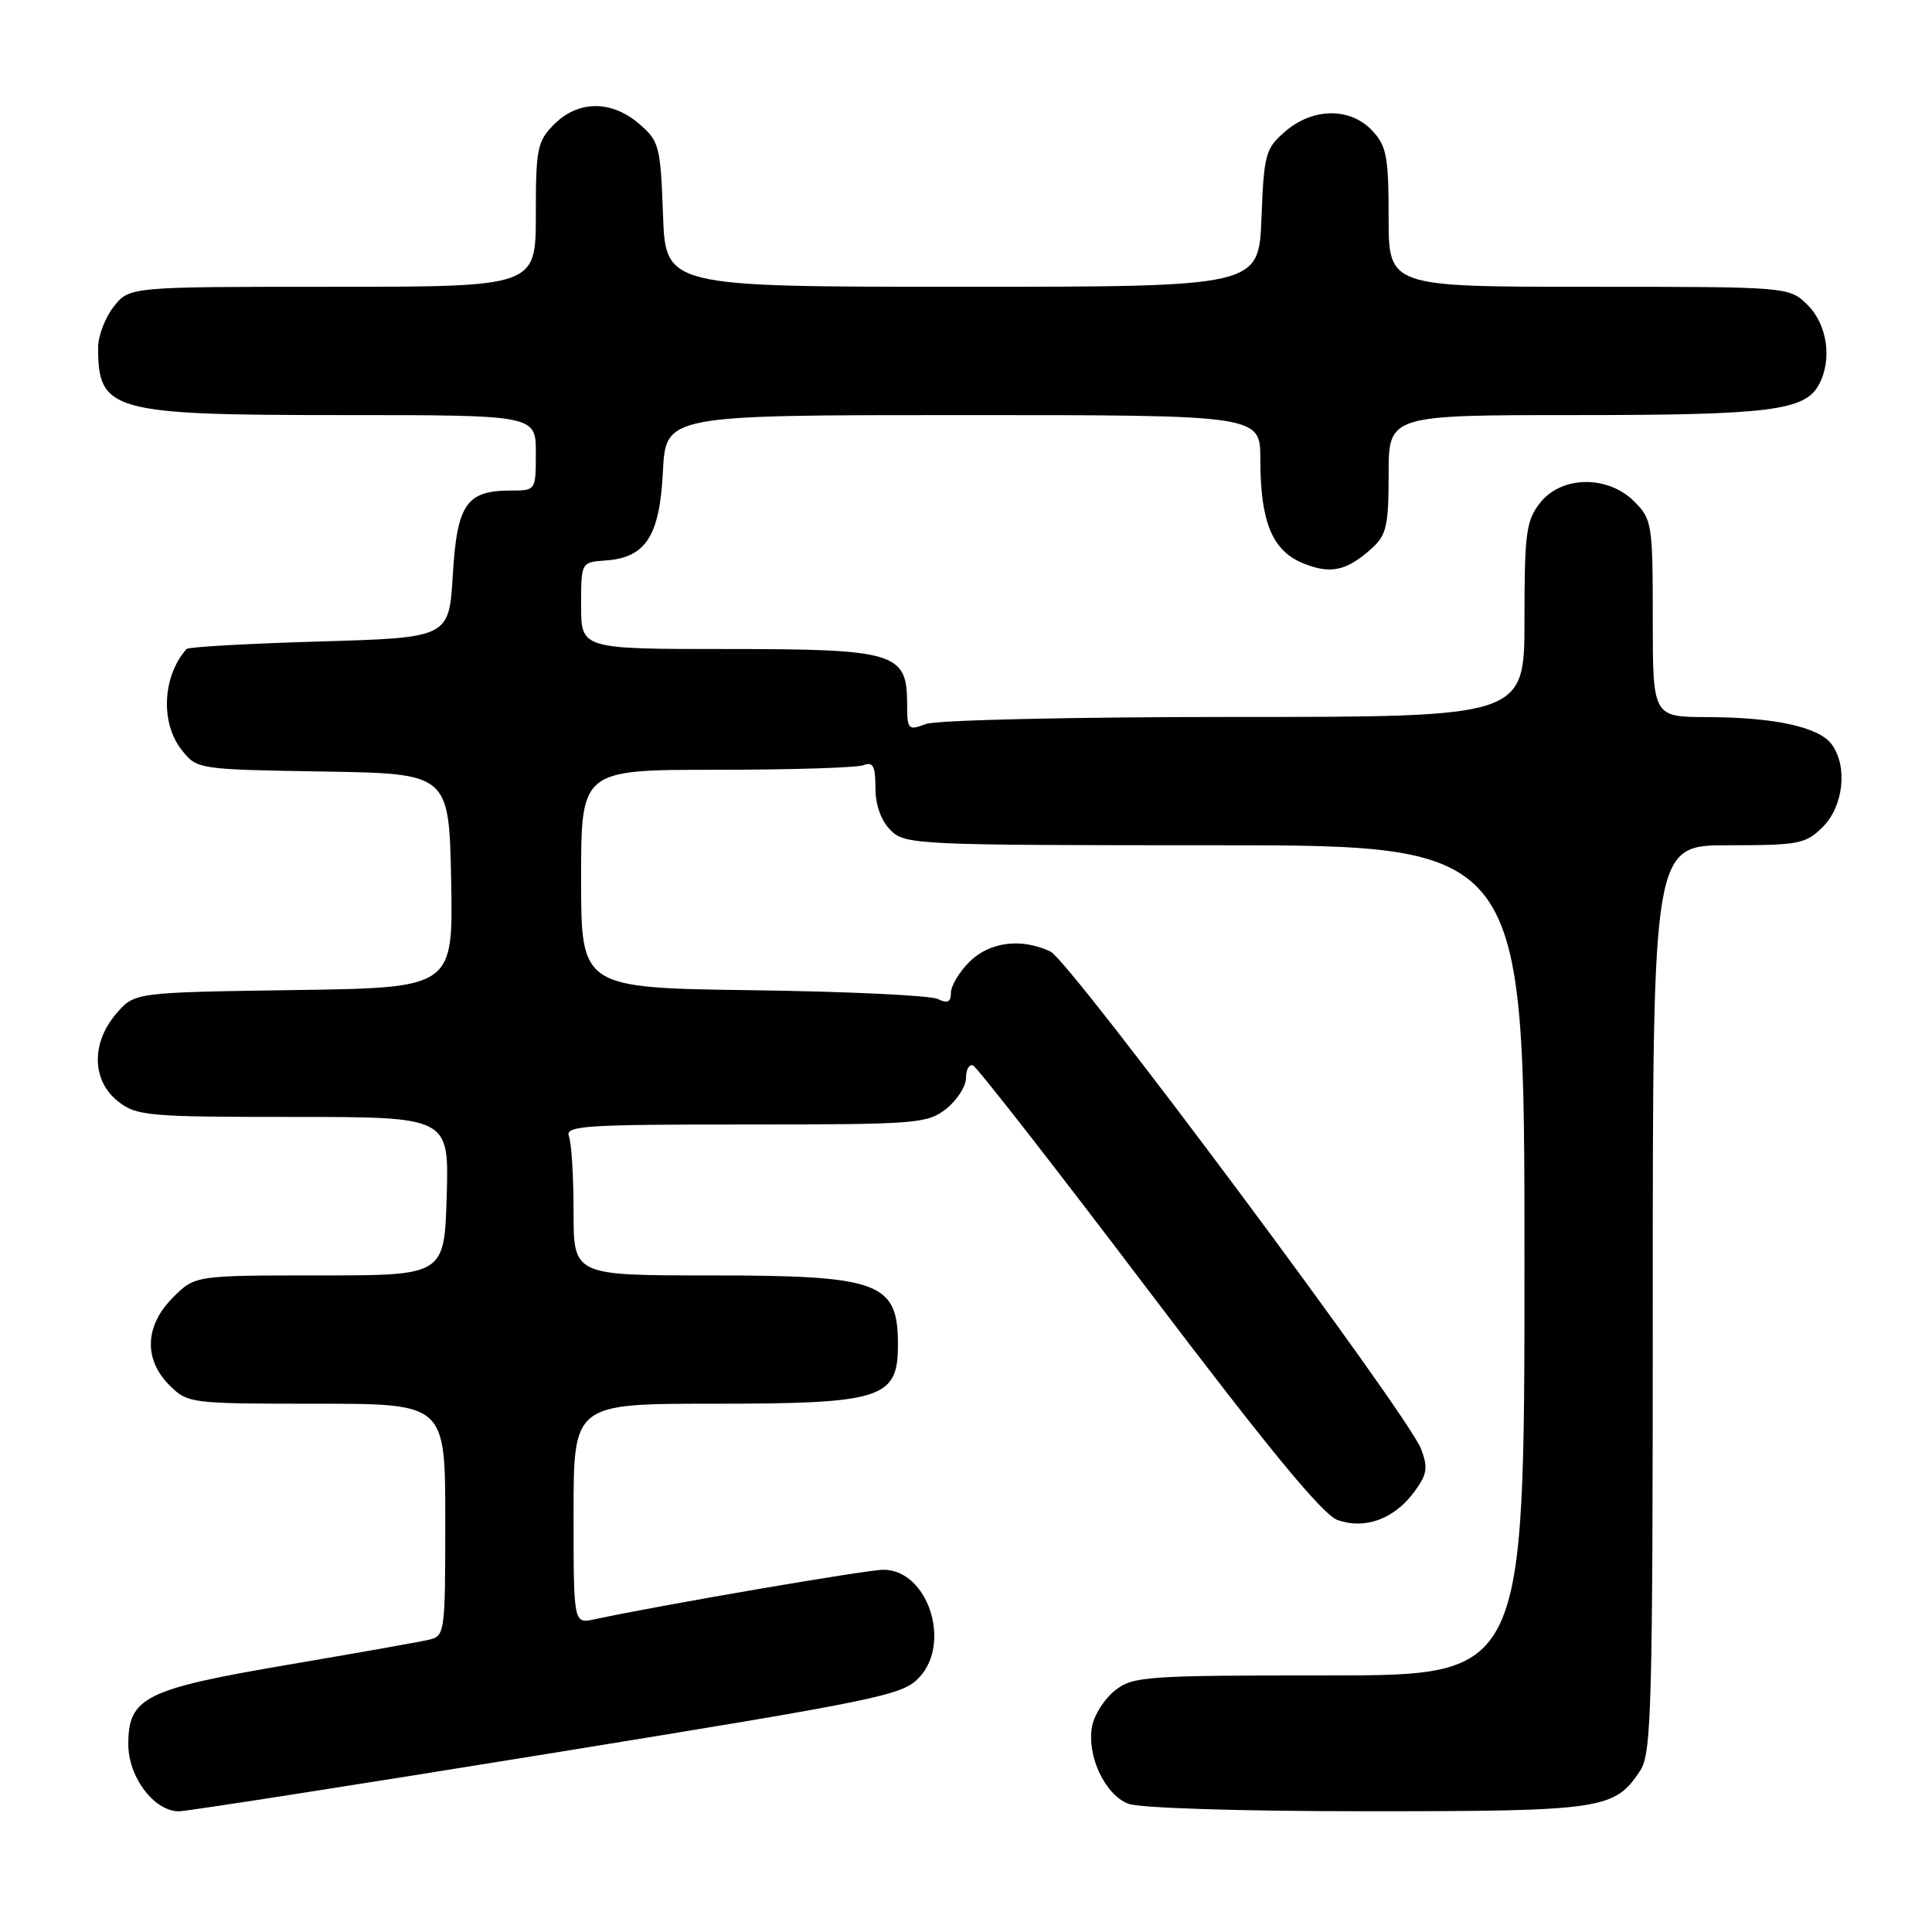<?xml version="1.0" encoding="UTF-8" standalone="no"?>
<!DOCTYPE svg PUBLIC "-//W3C//DTD SVG 1.1//EN" "http://www.w3.org/Graphics/SVG/1.1/DTD/svg11.dtd" >
<svg xmlns="http://www.w3.org/2000/svg" xmlns:xlink="http://www.w3.org/1999/xlink" version="1.1" viewBox="0 0 256 256">
 <g >
 <path fill="currentColor"
d=" M 72.50 232.40 C 116.97 225.19 119.63 224.64 121.85 222.22 C 126.11 217.58 122.88 208.00 117.06 208.00 C 114.84 208.00 87.73 212.65 78.75 214.57 C 76.00 215.16 76.00 215.16 76.00 200.58 C 76.00 186.00 76.00 186.00 94.57 186.00 C 116.80 186.00 118.95 185.32 118.98 178.33 C 119.03 169.88 116.66 169.00 94.05 169.00 C 76.00 169.00 76.00 169.00 76.00 160.58 C 76.00 155.95 75.73 151.45 75.39 150.58 C 74.85 149.17 77.31 149.00 98.76 149.00 C 121.50 149.00 122.87 148.89 125.37 146.93 C 126.81 145.79 128.00 143.95 128.00 142.84 C 128.00 141.74 128.41 140.98 128.92 141.17 C 129.43 141.35 139.89 154.77 152.17 170.98 C 168.08 191.98 175.29 200.74 177.25 201.42 C 180.86 202.69 184.72 201.28 187.36 197.73 C 189.11 195.37 189.25 194.51 188.30 191.99 C 186.58 187.43 141.80 127.33 139.20 126.09 C 135.35 124.26 131.12 124.79 128.45 127.45 C 127.10 128.80 126.00 130.65 126.00 131.56 C 126.00 132.79 125.55 133.00 124.25 132.37 C 123.29 131.90 112.26 131.38 99.75 131.21 C 77.00 130.90 77.00 130.90 77.00 116.45 C 77.00 102.00 77.00 102.00 94.92 102.00 C 104.77 102.00 113.55 101.73 114.42 101.39 C 115.68 100.91 116.00 101.51 116.00 104.39 C 116.00 106.67 116.74 108.74 118.00 110.00 C 119.93 111.93 121.33 112.00 161.00 112.00 C 202.00 112.00 202.00 112.00 202.00 167.00 C 202.00 222.00 202.00 222.00 176.13 222.00 C 151.88 222.00 150.11 222.12 147.76 223.98 C 146.37 225.07 145.00 227.20 144.71 228.73 C 143.97 232.62 146.40 237.82 149.52 239.01 C 151.03 239.58 164.34 240.00 181.11 240.00 C 212.41 240.00 213.96 239.77 217.35 234.59 C 218.84 232.32 219.00 226.12 219.00 172.04 C 219.00 112.00 219.00 112.00 229.05 112.00 C 238.38 112.00 239.27 111.83 241.55 109.55 C 244.28 106.81 244.85 101.55 242.72 98.64 C 241.04 96.34 235.18 95.05 226.25 95.02 C 219.00 95.00 219.00 95.00 219.00 81.95 C 219.00 69.44 218.90 68.81 216.55 66.45 C 213.03 62.94 206.91 63.02 204.07 66.63 C 202.22 68.99 202.00 70.63 202.00 82.13 C 202.00 95.00 202.00 95.00 163.57 95.00 C 142.08 95.00 124.04 95.41 122.67 95.94 C 120.32 96.83 120.20 96.69 120.20 93.23 C 120.20 86.48 118.61 86.00 96.39 86.00 C 77.00 86.00 77.00 86.00 77.00 80.25 C 77.00 74.50 77.00 74.50 80.20 74.27 C 85.57 73.90 87.41 71.07 87.84 62.49 C 88.22 55.00 88.22 55.00 127.61 55.00 C 167.00 55.00 167.00 55.00 167.00 60.85 C 167.00 69.09 168.55 72.92 172.58 74.60 C 176.26 76.13 178.41 75.68 181.75 72.68 C 183.72 70.90 184.00 69.67 184.00 62.83 C 184.00 55.00 184.00 55.00 208.85 55.00 C 234.49 55.00 239.17 54.41 241.02 50.96 C 242.79 47.66 242.14 43.05 239.55 40.45 C 237.09 38.00 237.09 38.00 210.55 38.00 C 184.00 38.00 184.00 38.00 184.00 28.81 C 184.00 20.76 183.73 19.34 181.83 17.31 C 178.91 14.21 173.98 14.25 170.31 17.41 C 167.68 19.67 167.48 20.40 167.15 28.91 C 166.80 38.00 166.80 38.00 127.50 38.00 C 88.19 38.00 88.19 38.00 87.85 28.41 C 87.52 19.34 87.35 18.69 84.69 16.41 C 81.03 13.26 76.63 13.28 73.45 16.45 C 71.19 18.72 71.00 19.65 71.00 28.45 C 71.00 38.00 71.00 38.00 44.07 38.00 C 17.15 38.00 17.15 38.00 15.07 40.63 C 13.93 42.08 13.00 44.52 13.00 46.05 C 13.00 54.51 14.77 55.00 45.45 55.00 C 71.00 55.00 71.00 55.00 71.00 60.00 C 71.00 64.99 71.00 65.00 67.69 65.00 C 61.80 65.00 60.56 66.80 60.00 76.17 C 59.50 84.50 59.50 84.50 42.33 85.00 C 32.89 85.28 24.96 85.72 24.72 86.00 C 21.53 89.58 21.23 95.75 24.05 99.34 C 26.10 101.95 26.14 101.95 42.80 102.23 C 59.50 102.50 59.50 102.50 59.78 116.69 C 60.05 130.89 60.05 130.89 38.94 131.19 C 17.82 131.50 17.82 131.50 15.41 134.31 C 12.06 138.20 12.16 143.19 15.63 145.93 C 18.11 147.87 19.54 148.00 38.88 148.00 C 59.50 148.00 59.50 148.00 59.19 158.50 C 58.87 169.00 58.87 169.00 42.36 169.00 C 25.85 169.00 25.85 169.00 22.92 171.92 C 19.19 175.65 19.01 180.10 22.45 183.55 C 24.87 185.96 25.19 186.00 41.95 186.00 C 59.00 186.00 59.00 186.00 59.00 201.39 C 59.00 216.54 58.96 216.79 56.75 217.29 C 55.51 217.58 47.14 219.06 38.15 220.59 C 19.22 223.81 17.00 224.91 17.00 231.12 C 17.00 235.47 20.41 239.99 23.70 240.01 C 24.69 240.01 46.65 236.59 72.50 232.40 Z "/>
</g>
</svg>